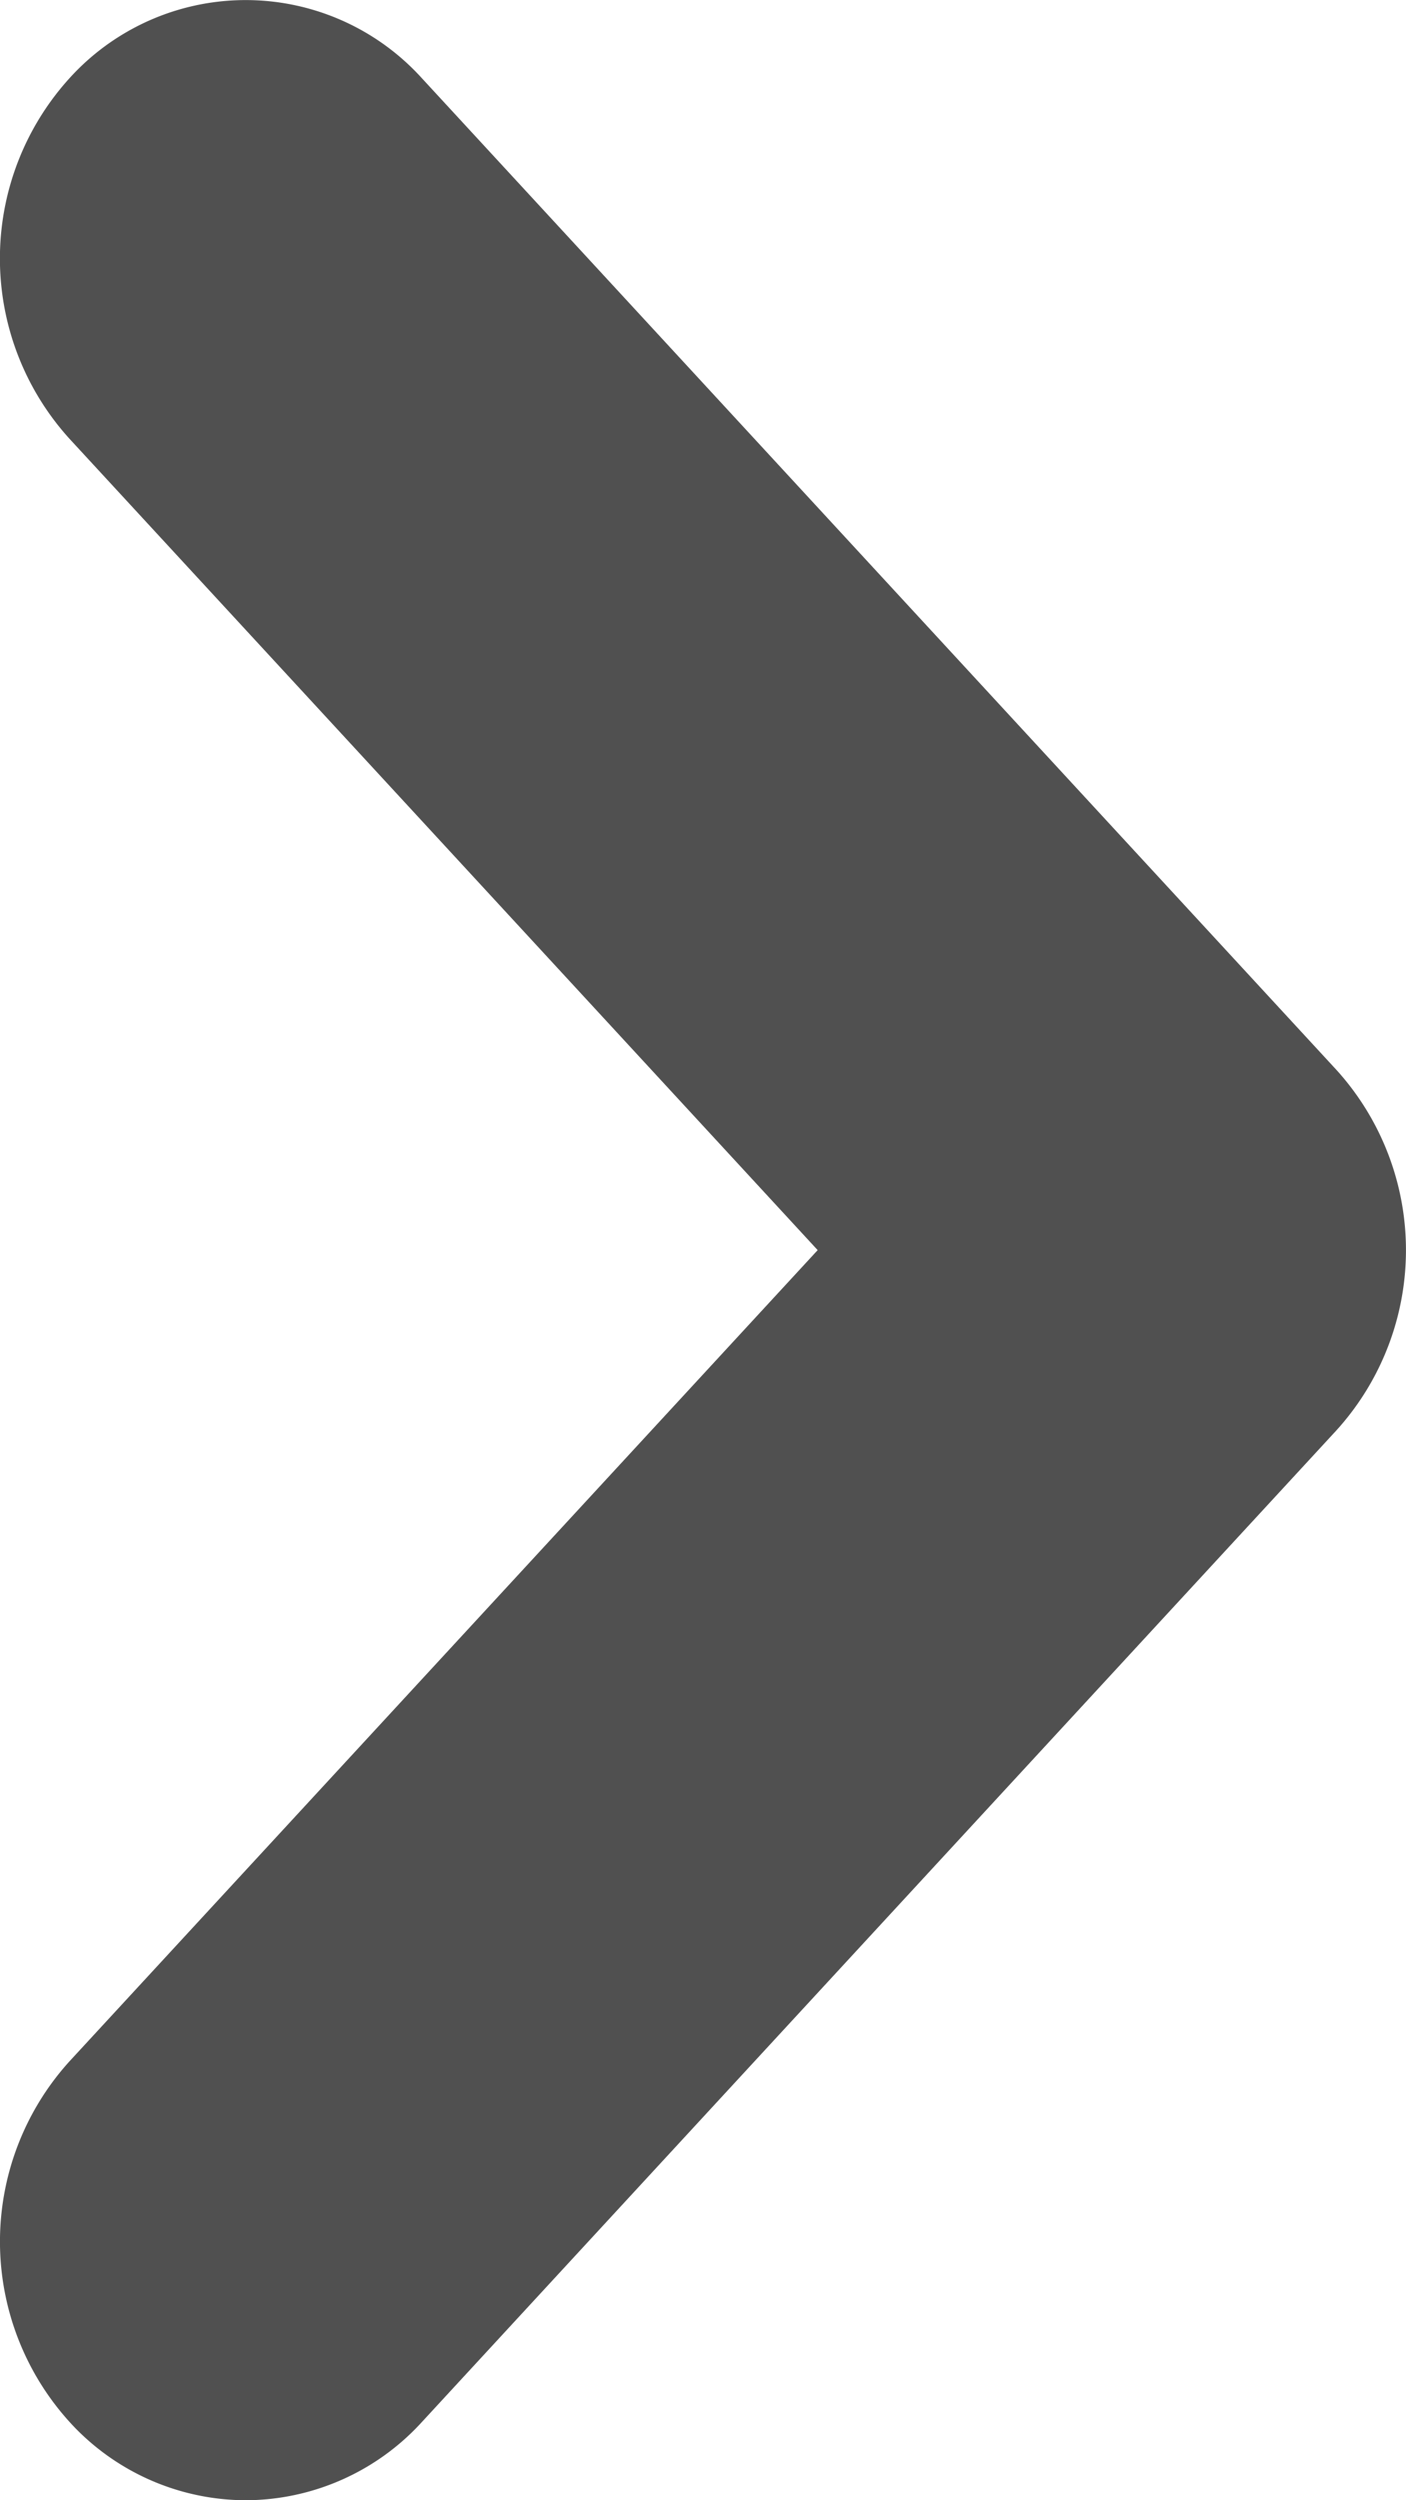 <svg xmlns="http://www.w3.org/2000/svg" width="9" height="16" viewBox="0 0 9 16">
  <path id="pfeil" d="M0,1.573A1.53,1.53,0,0,1,.467.477,1.718,1.718,0,0,1,2.808.444L8,5.234,13.193.444a1.717,1.717,0,0,1,2.341.033A1.522,1.522,0,0,1,15.5,2.7L9.153,8.555a1.717,1.717,0,0,1-2.306,0L.5,2.7A1.532,1.532,0,0,1,0,1.573Z" transform="translate(0 16) rotate(-90)" fill="#505050"/>
</svg>
